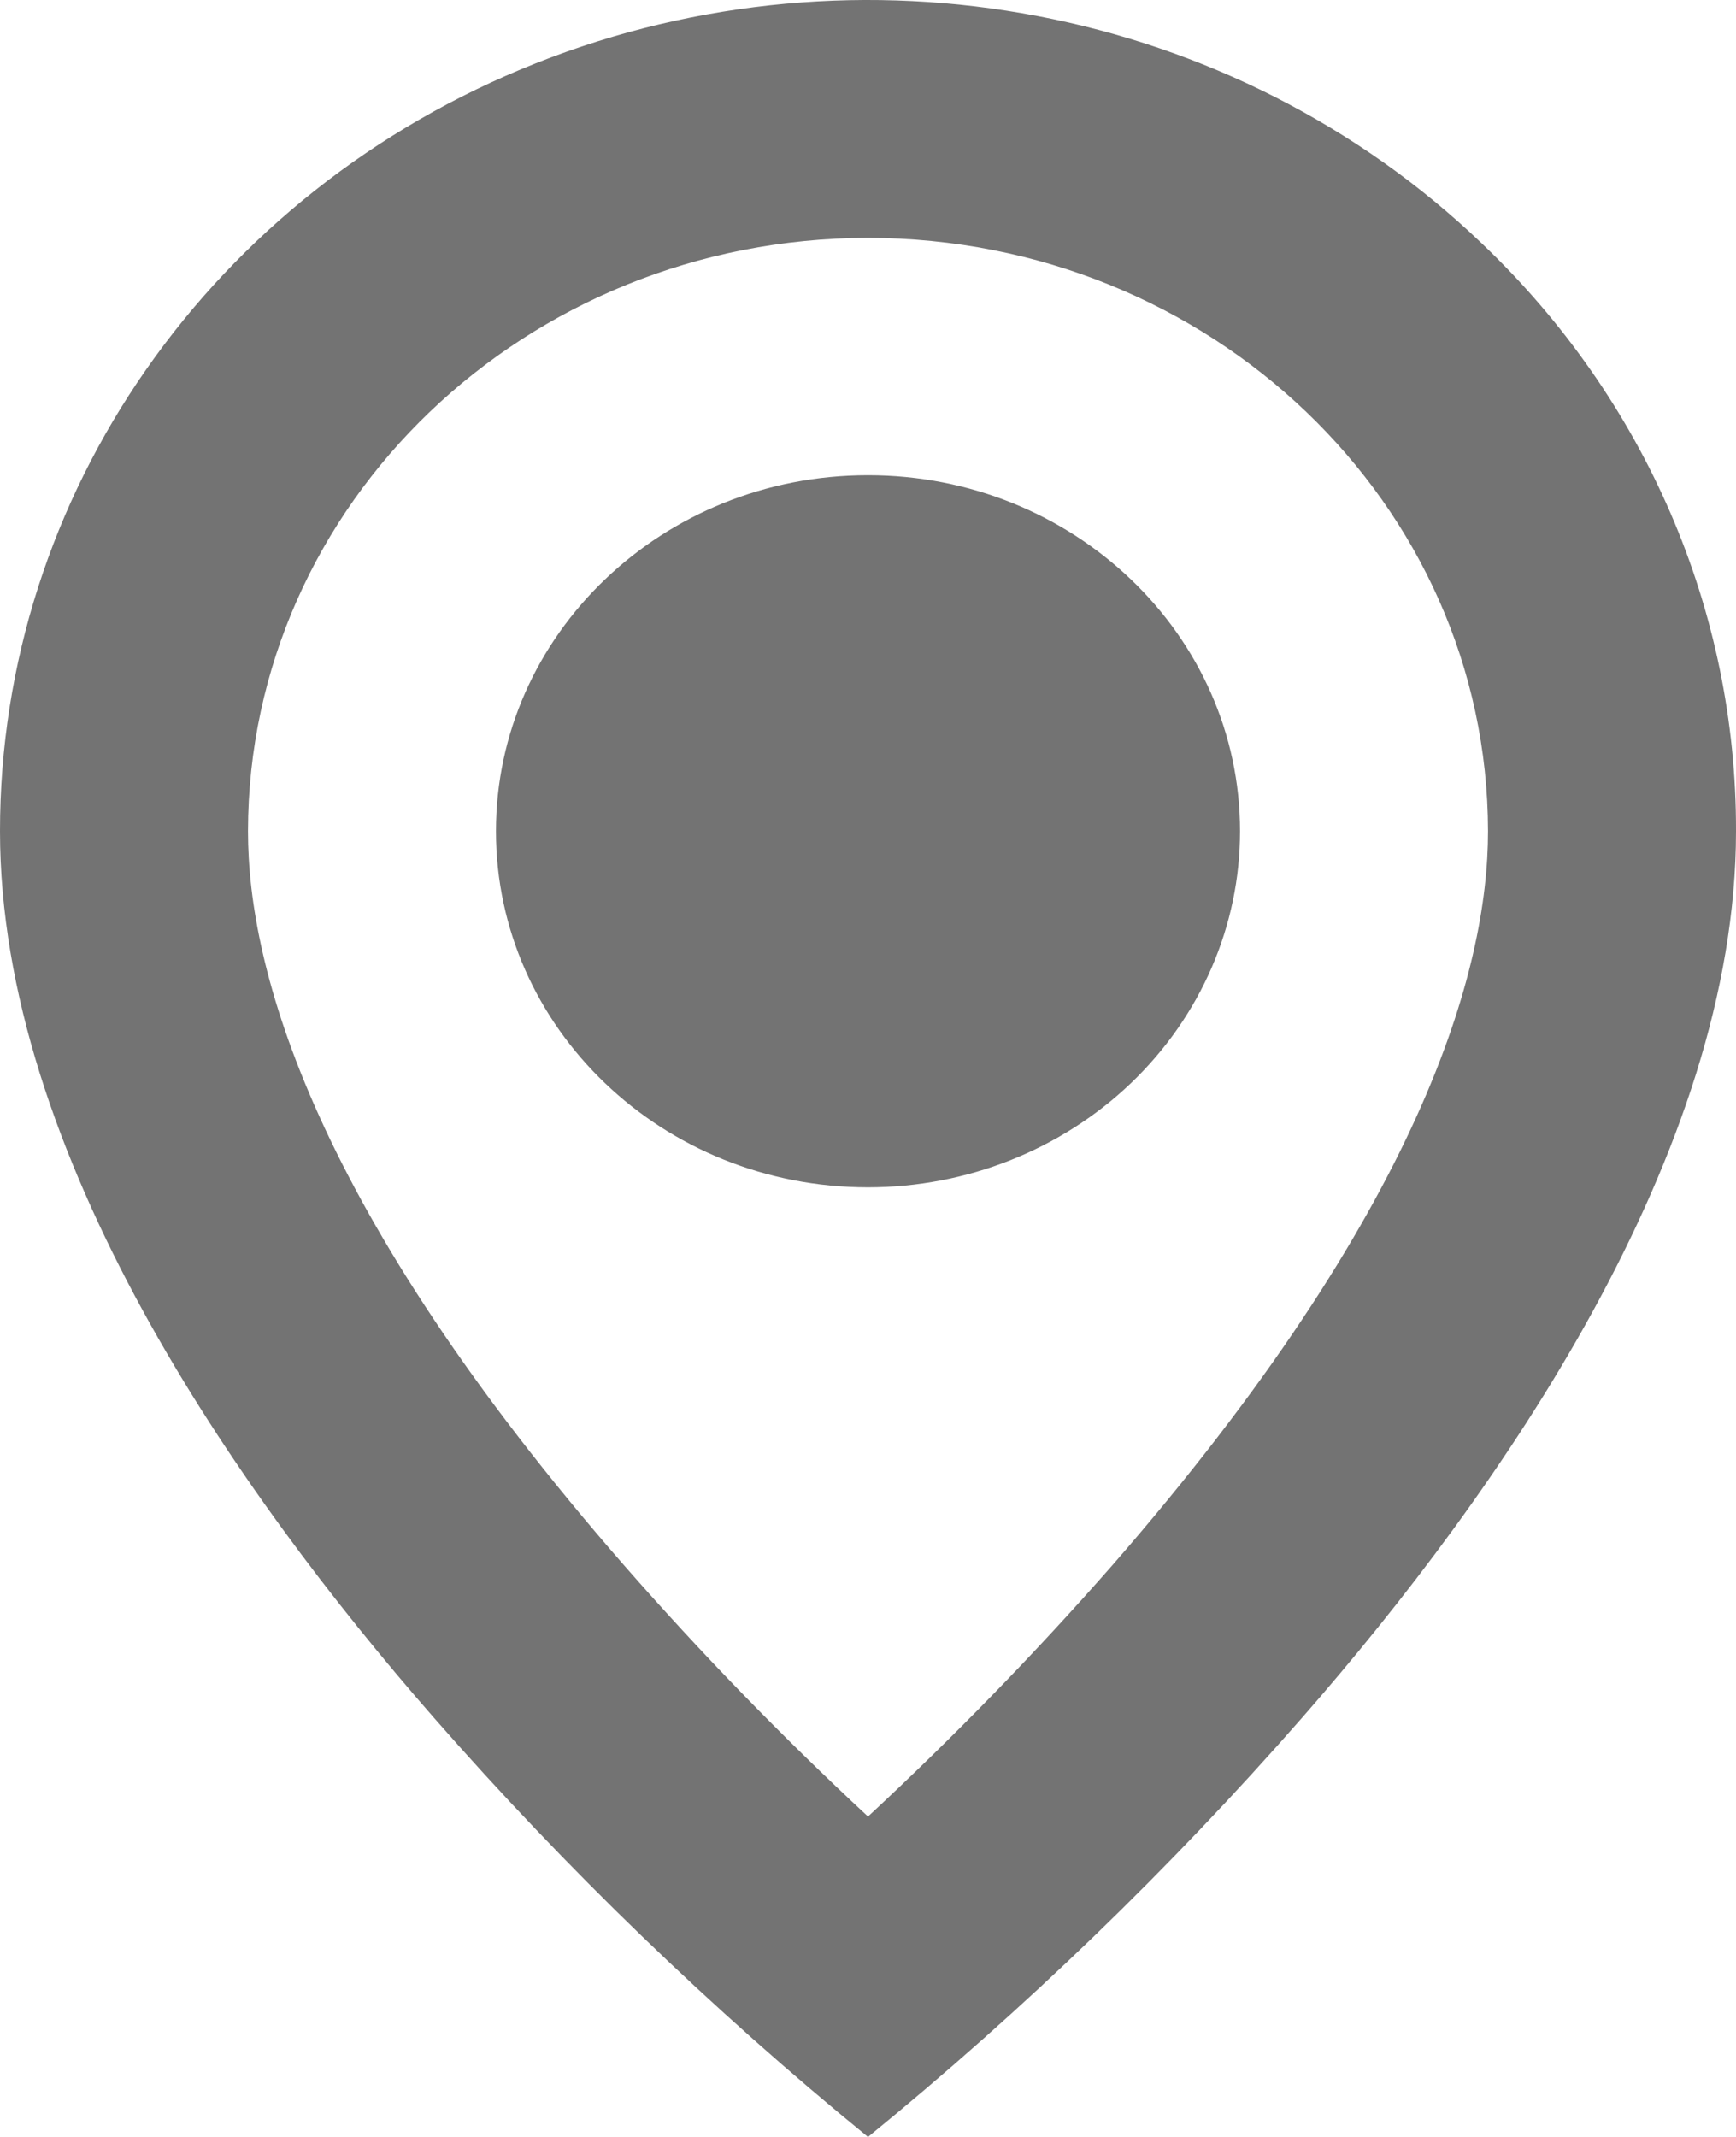 <svg width="13" height="16" viewBox="0 0 13 16" fill="none" xmlns="http://www.w3.org/2000/svg">
<path d="M6.5 16C5.327 15.043 4.24 13.993 3.25 12.862C1.764 11.164 8.20539e-07 8.634 8.20539e-07 6.224C-0.001 3.707 1.583 1.437 4.012 0.474C6.442 -0.49 9.239 0.044 11.098 1.824C12.321 2.989 13.005 4.573 13 6.224C13 8.634 11.236 11.164 9.75 12.862C8.76 13.993 7.673 15.043 6.5 16ZM6.5 1.781C3.937 1.784 1.86 3.771 1.857 6.224C1.857 7.26 2.346 9.055 4.675 11.722C5.249 12.378 5.858 13.005 6.5 13.601C7.142 13.005 7.751 12.379 8.326 11.724C10.653 9.054 11.143 7.26 11.143 6.224C11.14 3.771 9.063 1.784 6.5 1.781ZM6.5 8.89C4.961 8.89 3.714 7.697 3.714 6.224C3.714 4.752 4.961 3.558 6.5 3.558C8.038 3.558 9.286 4.752 9.286 6.224C9.286 6.931 8.992 7.609 8.47 8.109C7.947 8.609 7.239 8.89 6.5 8.89Z" fill="#737373"/>
</svg>
